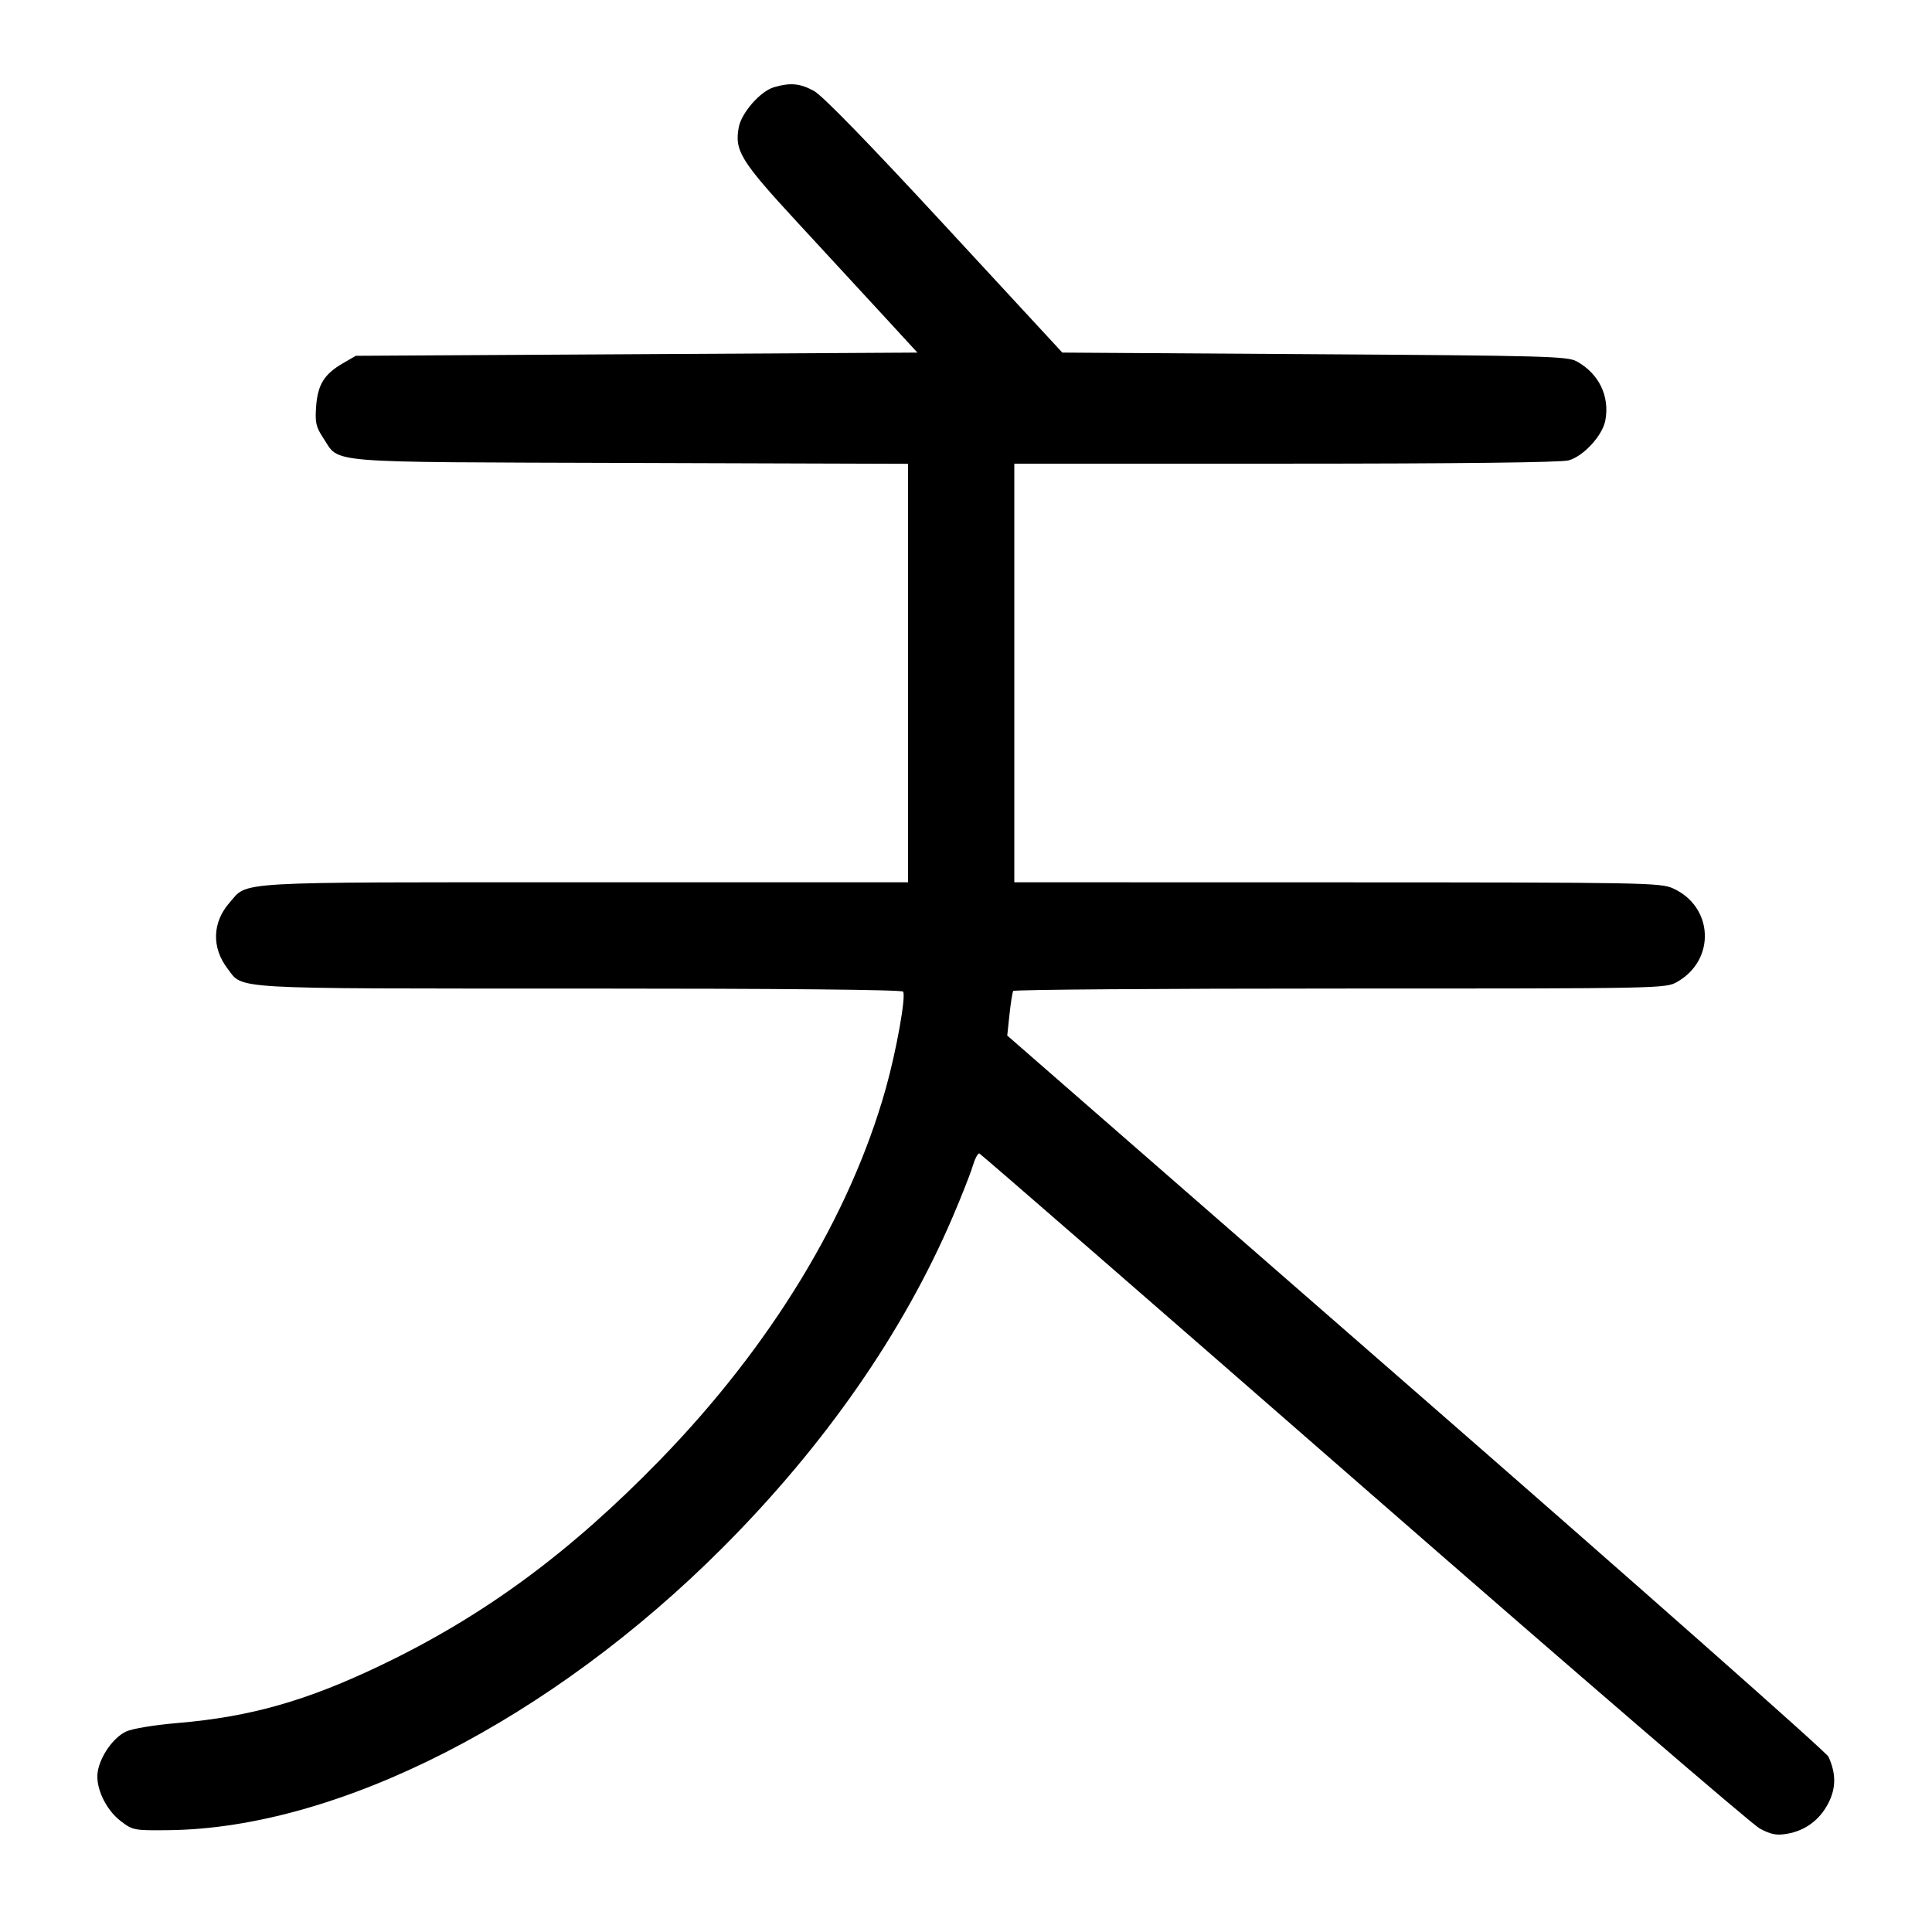 <svg width="1000" height="1000" viewBox="0 0 1000 1000" version="1.1" id="svg5" sodipodi:docname="王.svg" inkscape:version="1.2.1 (9c6d41e410, 2022-07-14)" xmlns:inkscape="http://www.inkscape.org/namespaces/inkscape" xmlns:sodipodi="http://sodipodi.sourceforge.net/DTD/sodipodi-0.dtd" xmlns="http://www.w3.org/2000/svg" xmlns:svg="http://www.w3.org/2000/svg"><path d="M400.614 45.147 C 393.591 47.183,383.799 58.324,382.379 65.895 C 380.103 78.026,383.406 83.363,413.035 115.424 C 428.324 131.968,448.488 153.828,457.843 164.002 L 474.852 182.500 329.509 183.333 L 184.167 184.167 177.500 188.029 C 167.828 193.634,164.446 199.081,163.629 210.370 C 163.026 218.708,163.536 220.976,167.290 226.649 C 176.147 240.032,164.857 239.111,326.250 239.619 L 470.000 240.072 470.000 348.369 L 470.000 456.667 302.446 456.667 C 118.066 456.667,128.600 456.062,118.806 467.216 C 109.884 477.378,109.472 490.457,117.734 501.288 C 126.065 512.211,116.522 511.667,299.848 511.667 C 404.365 511.667,466.838 512.262,467.458 513.265 C 469.007 515.772,463.937 544.048,458.432 563.595 C 439.894 629.422,399.044 696.600,341.675 755.601 C 294.943 803.663,250.679 836.261,197.500 861.778 C 158.859 880.319,129.679 888.632,92.055 891.817 C 79.892 892.847,68.458 894.732,65.268 896.234 C 58.654 899.348,51.904 908.911,50.586 917.035 C 49.274 925.120,54.675 936.647,62.602 942.681 C 68.752 947.362,69.459 947.494,87.383 947.291 C 175.073 946.296,285.203 890.089,374.192 800.914 C 426.877 748.119,467.464 689.754,493.082 629.949 C 497.609 619.379,502.268 607.546,503.435 603.653 C 504.601 599.759,506.168 596.782,506.917 597.037 C 507.666 597.292,597.204 675.125,705.891 770.000 C 814.578 864.875,906.788 944.262,910.803 946.416 C 916.607 949.529,919.485 950.098,924.846 949.193 C 934.352 947.587,941.868 942.037,946.344 933.320 C 950.370 925.480,950.392 918.009,946.415 909.280 C 945.372 906.991,849.306 822.066,732.934 720.557 L 521.350 535.997 522.511 525.082 C 523.150 519.078,524.016 513.604,524.435 512.917 C 524.854 512.229,600.988 511.667,693.621 511.667 C 860.819 511.667,862.090 511.642,868.106 508.221 C 888.144 496.826,886.927 469.348,865.964 459.827 C 859.494 456.888,851.128 456.738,692.083 456.703 L 525.000 456.667 525.000 348.333 L 525.000 240.000 665.417 239.991 C 755.201 239.985,808.028 239.372,811.919 238.291 C 819.627 236.150,829.451 225.455,830.925 217.599 C 833.278 205.055,827.576 193.333,816.051 187.023 C 811.288 184.415,799.473 184.094,680.343 183.333 L 549.854 182.500 489.012 116.667 C 449.579 73.999,425.760 49.514,421.323 47.083 C 414.098 43.127,409.173 42.666,400.614 45.147 " stroke="none" fill-rule="evenodd" fill="#000000"></path></svg>